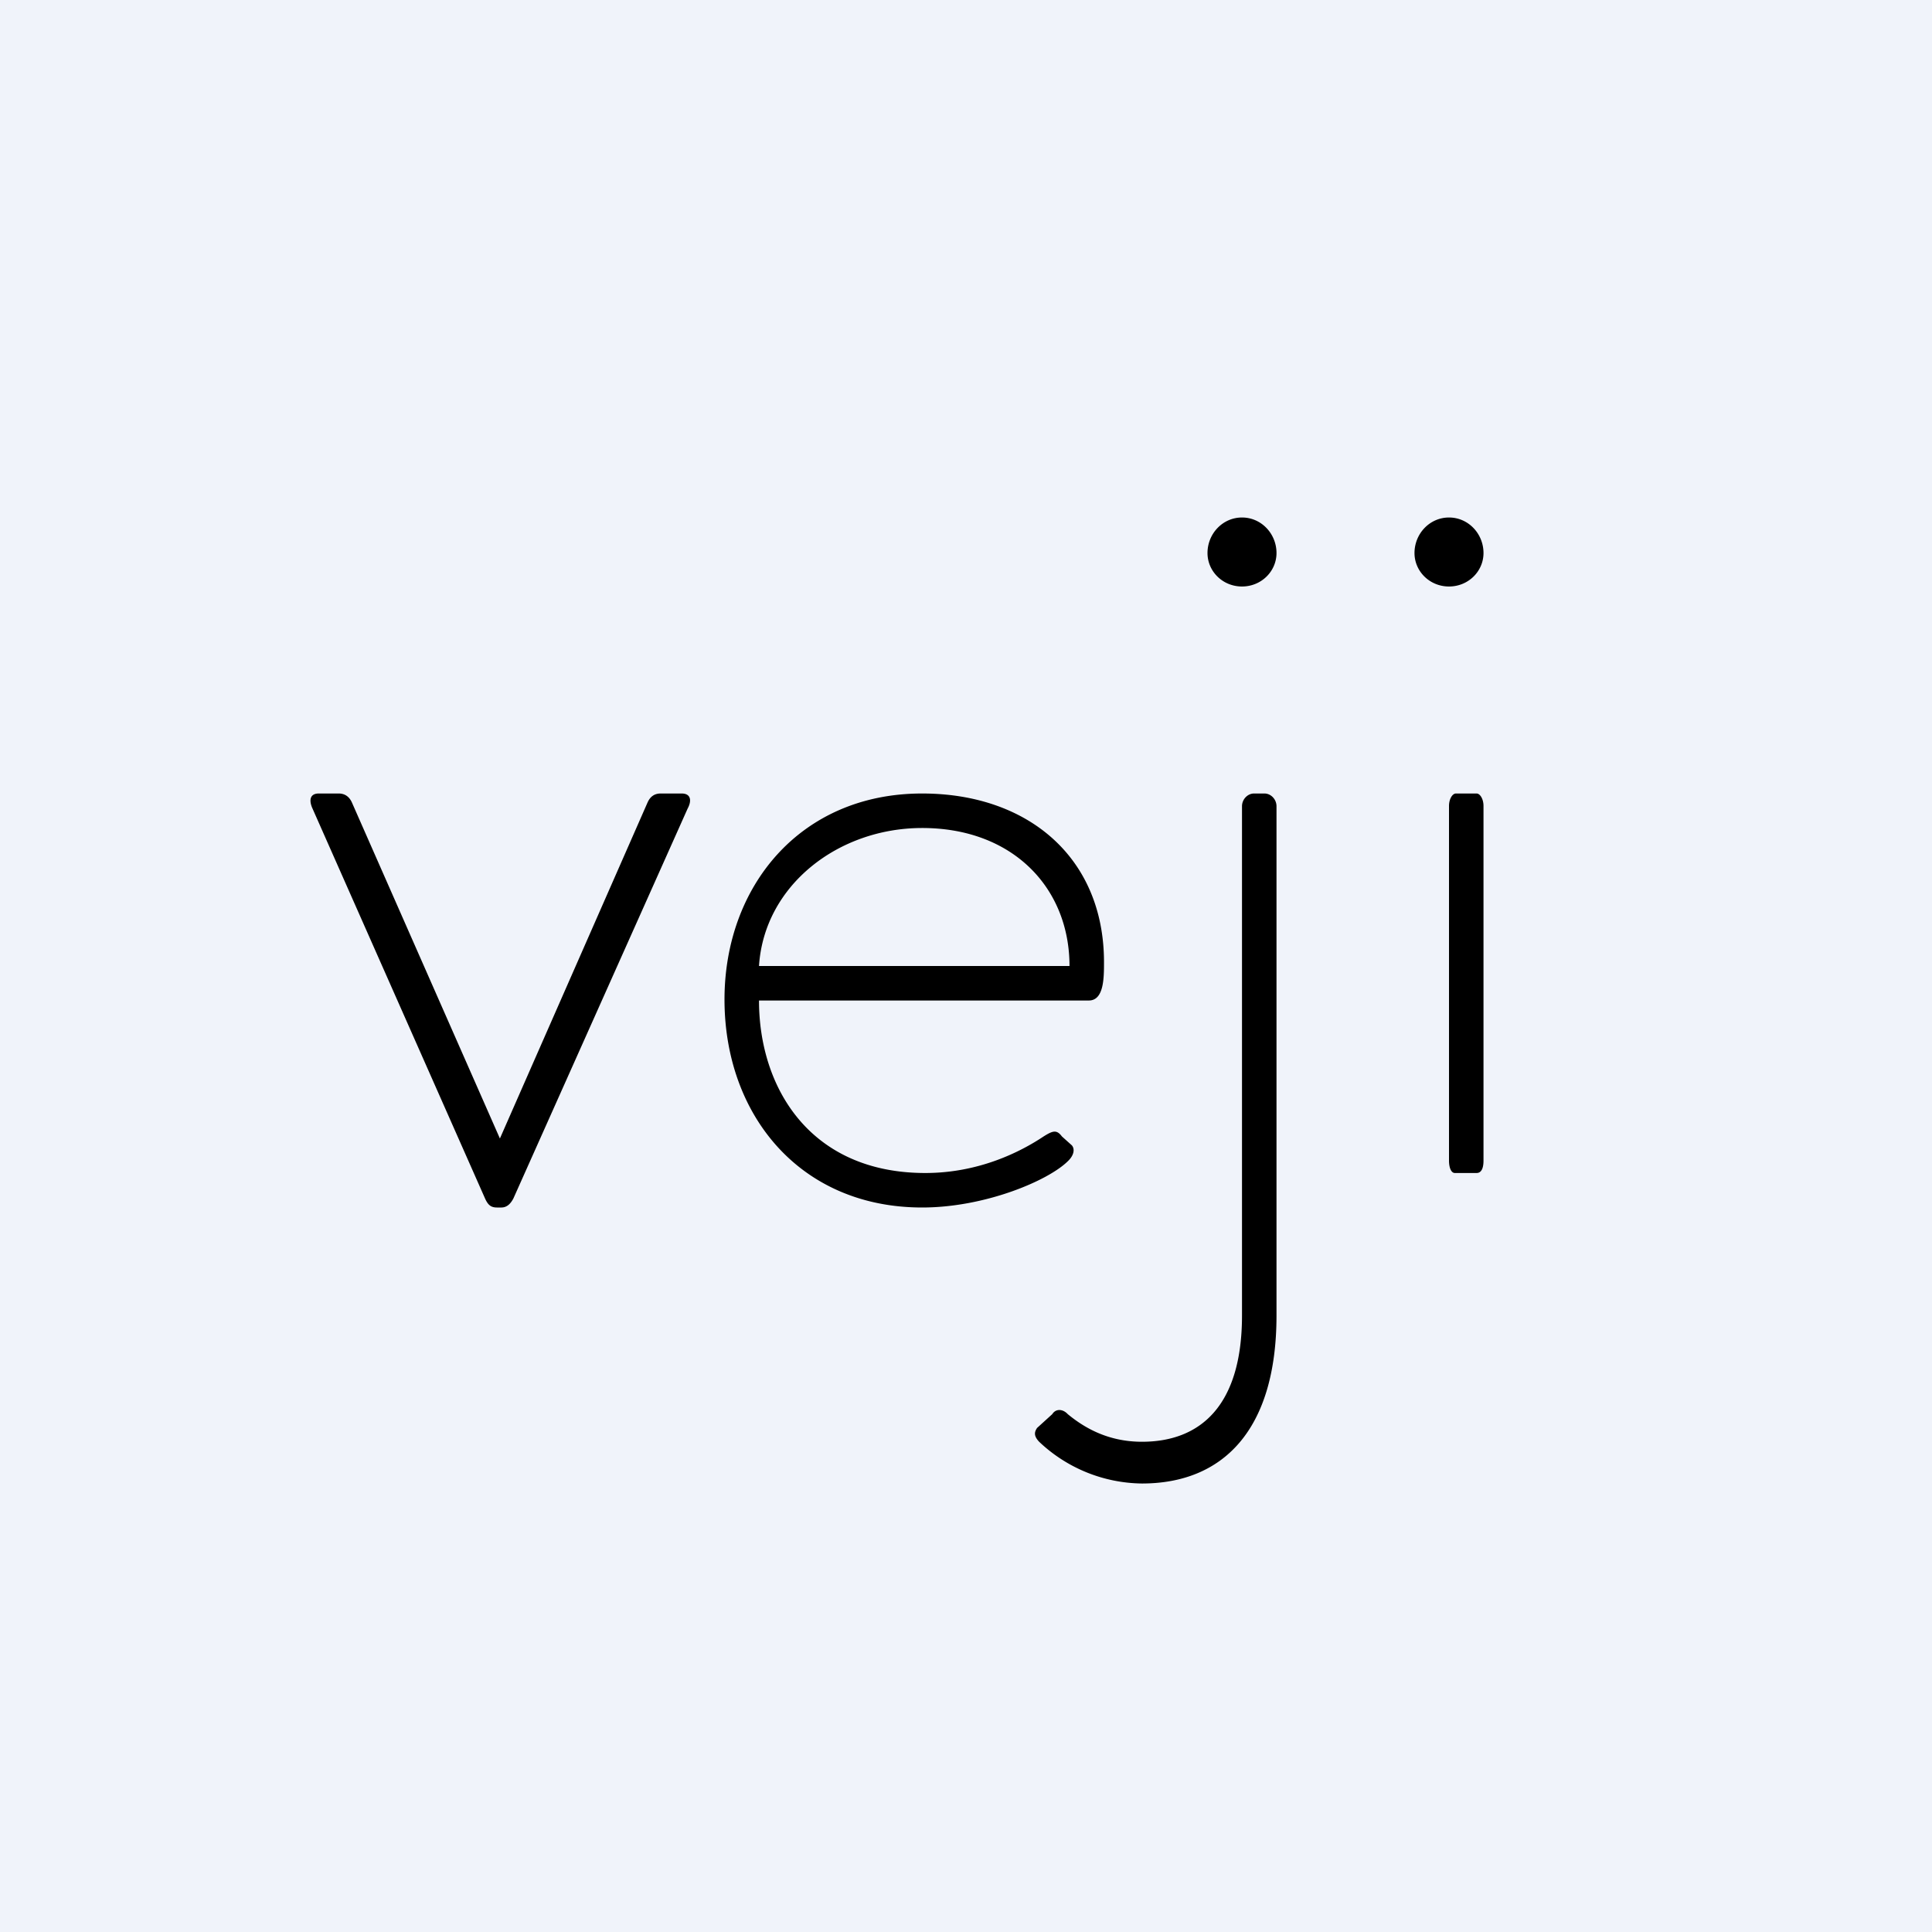<!-- by TradeStack --><svg width="56" height="56" viewBox="0 0 56 56" xmlns="http://www.w3.org/2000/svg"><path fill="#F0F3FA" d="M0 0h56v56H0z"/><path d="M42 17c-.56 0-1-.44-1-.97 0-.56.44-1.03 1-1.03s1 .47 1 1.03c0 .53-.44.97-1 .97ZM42 23.36v10.28c0 .2.06.36.17.36h.63c.14 0 .2-.14.2-.36V23.36c0-.2-.1-.36-.2-.36h-.6c-.1 0-.2.16-.2.36ZM36 38.13V23.37c0-.2.16-.37.35-.37h.3c.19 0 .35.17.35.37v14.76c0 3.32-1.55 4.87-3.9 4.87a4.4 4.4 0 0 1-2.98-1.21c-.16-.17-.14-.28-.06-.4l.44-.4c.1-.16.3-.16.45 0 .45.37 1.14.8 2.15.8 1.69 0 2.9-1.04 2.9-3.66ZM35 16.03c0 .53.44.97 1 .97s1-.44 1-.97c0-.56-.44-1.03-1-1.03s-1 .47-1 1.03ZM21 28.97c0-3.26 2.18-5.97 5.73-5.97C29.8 23 32 24.86 32 27.89c0 .45 0 1.11-.44 1.11H22c0 2.55 1.5 5 4.82 5 1.54 0 2.74-.6 3.43-1.06.27-.17.38-.2.53 0l.29.26c.09.11.06.29-.12.46-.58.57-2.41 1.34-4.22 1.34-3.55 0-5.73-2.69-5.73-6.03Zm1-.97h9c0-2.27-1.65-4-4.27-4-2.43 0-4.58 1.66-4.73 4ZM14.06 34.74l-5-11.3c-.11-.24-.08-.44.18-.44h.58c.14 0 .29.06.38.26L14.49 33l4.28-9.74c.09-.2.23-.26.38-.26h.61c.26 0 .3.2.17.44l-5.05 11.3c-.09.17-.2.26-.35.26h-.12c-.17 0-.26-.06-.35-.26Z"/></svg>